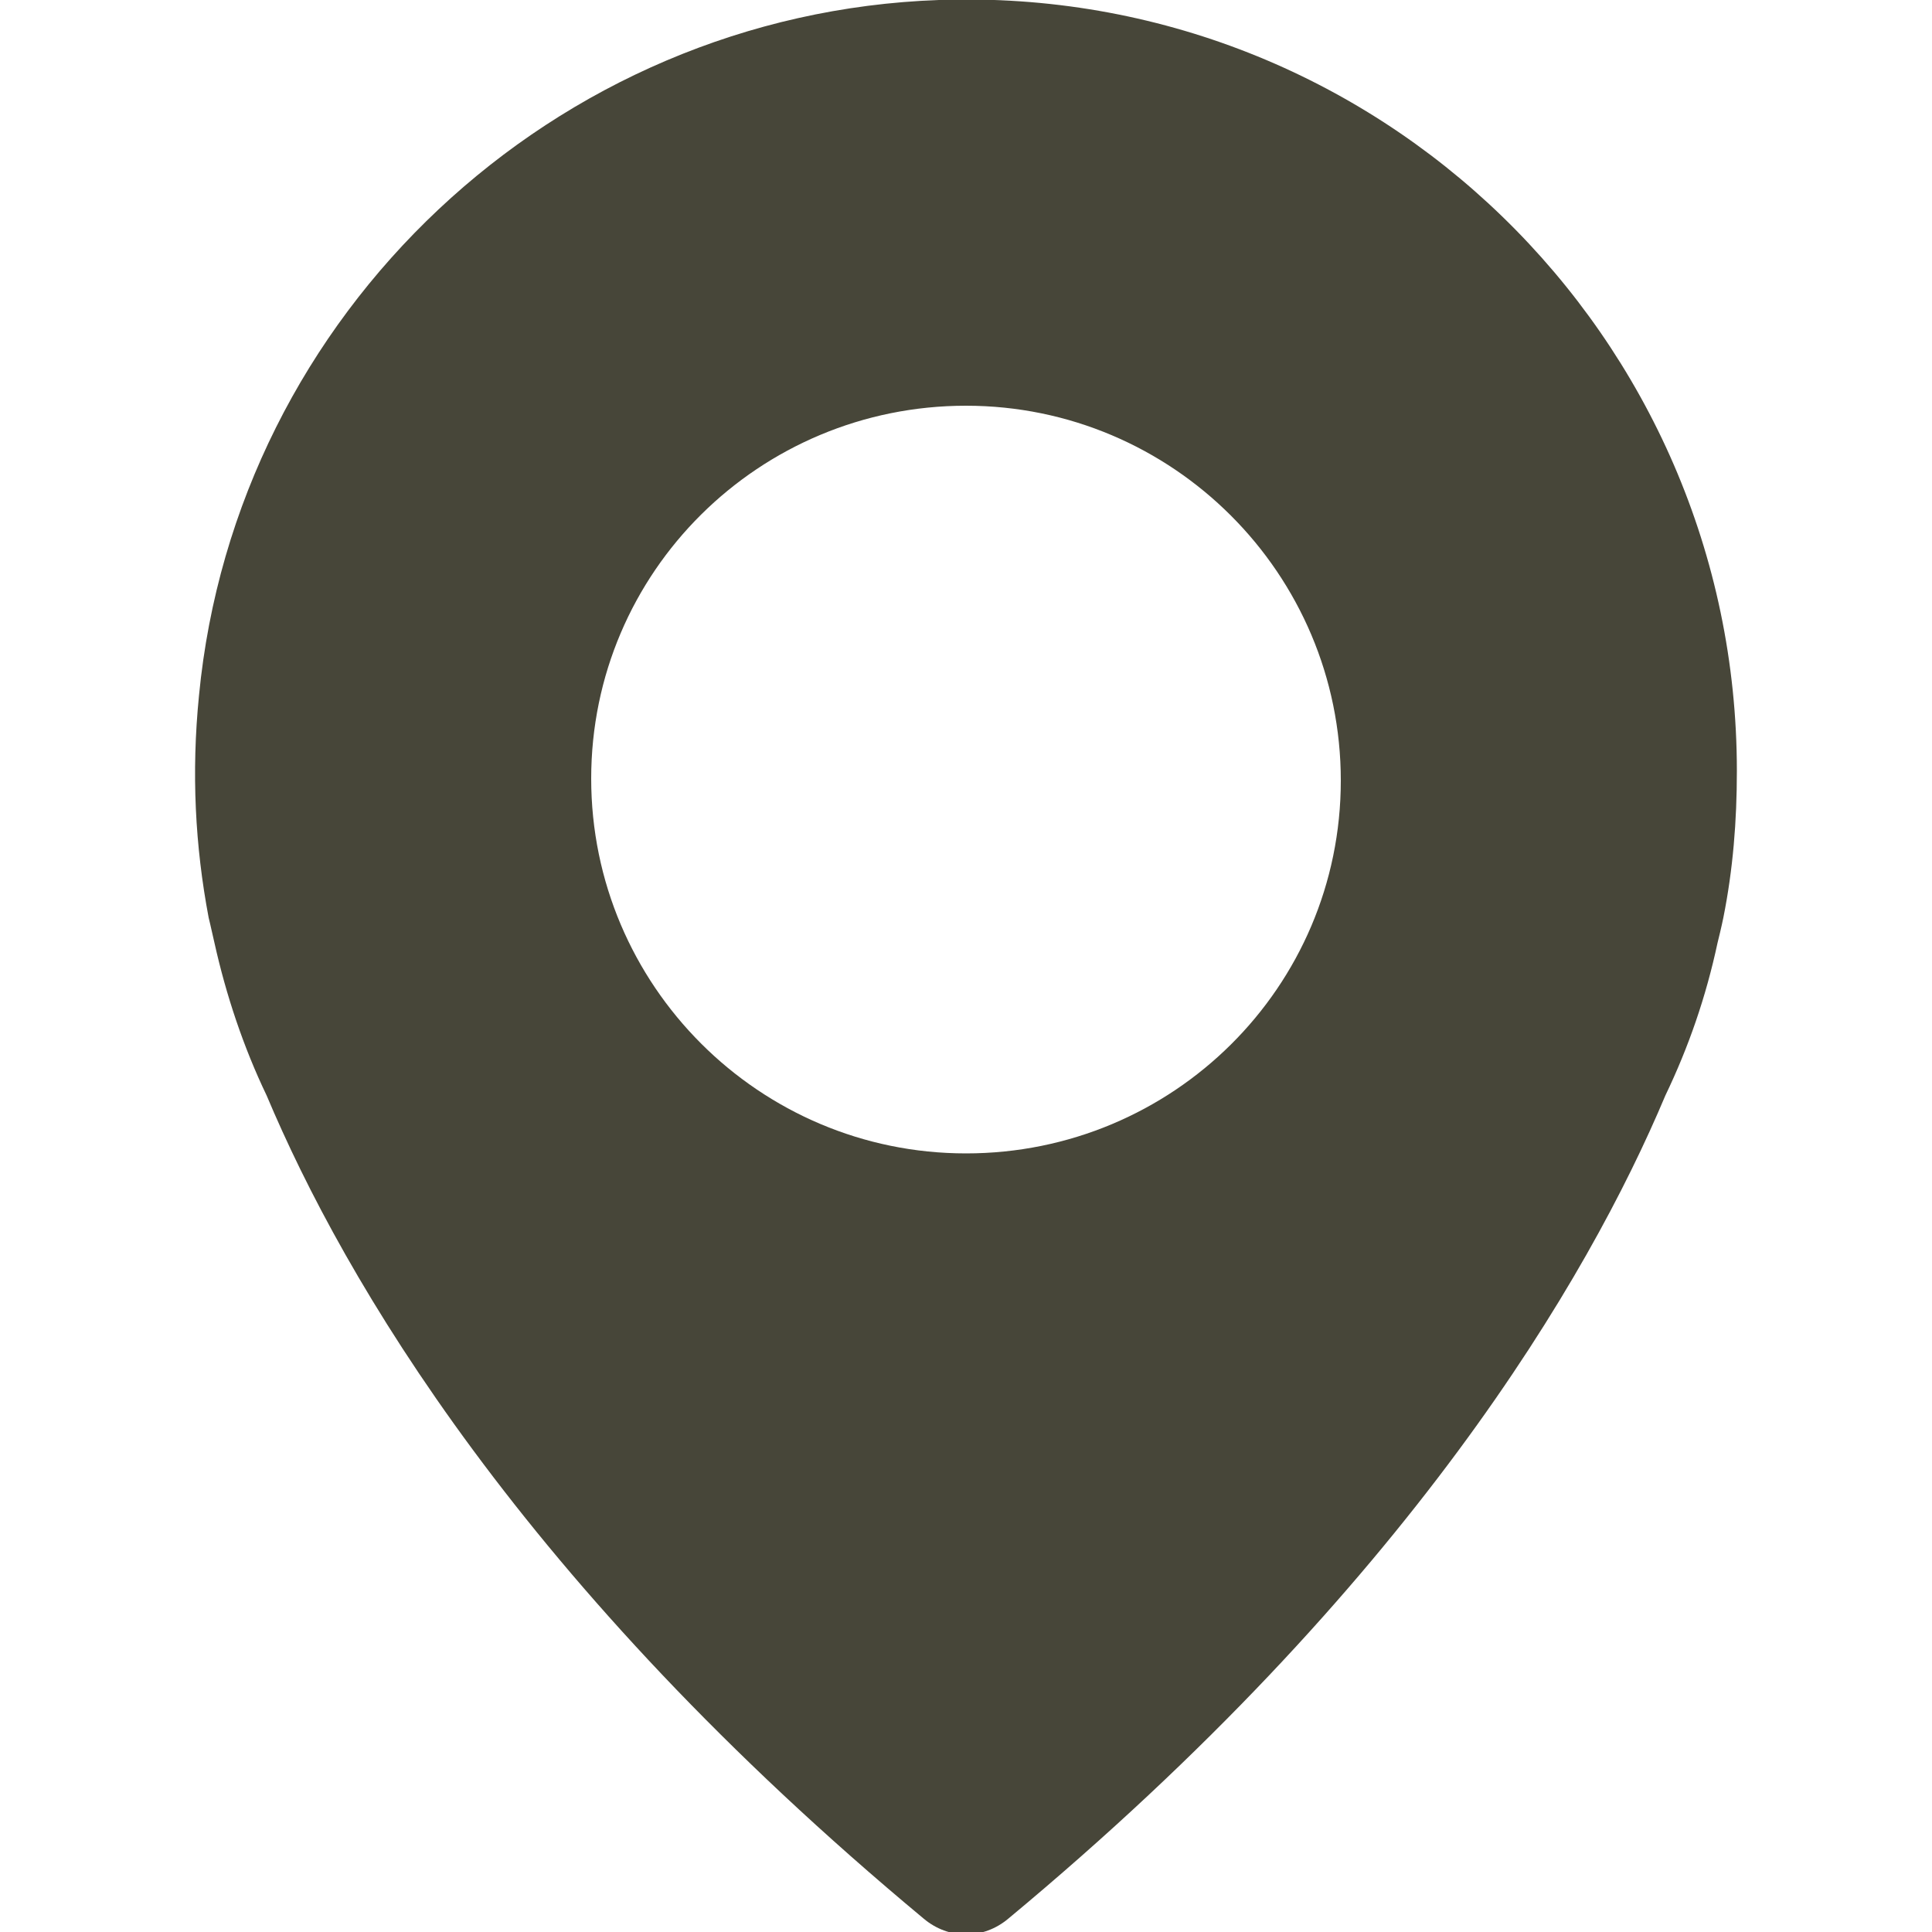 <?xml version="1.0" encoding="utf-8"?>
<!-- Generator: Adobe Illustrator 24.1.2, SVG Export Plug-In . SVG Version: 6.00 Build 0)  -->
<svg version="1.1" id="Capa_1" xmlns="http://www.w3.org/2000/svg" xmlns:xlink="http://www.w3.org/1999/xlink" x="0px" y="0px"
	 viewBox="0 0 100 100" style="enable-background:new 0 0 100 100;" xml:space="preserve">
<style type="text/css">
	.st0{fill:#474639;}
</style>
<g>
	<g>
		<path class="st0" d="M48.6,0C28.7,0.7,12.2,16.2,10.3,36c-0.4,4-0.2,7.8,0.5,11.5l0,0c0,0,0.1,0.4,0.3,1.3
			c0.6,2.7,1.5,5.4,2.7,7.9c4,9.5,13.2,25.3,34,42.6c1.3,1.1,3.1,1.1,4.4,0c20.7-17.2,30-33.1,34-42.6c1.2-2.5,2.1-5.1,2.7-7.9
			c0.2-0.8,0.3-1.3,0.3-1.3l0,0c0.5-2.5,0.7-5,0.7-7.6C89.9,17.4,71.3-0.8,48.6,0z M50,59.7c-10.7,0-19.4-8.7-19.4-19.4
			S39.3,21,50,21s19.4,8.7,19.4,19.4S60.7,59.7,50,59.7z"/>
	</g>
</g>
</svg>
